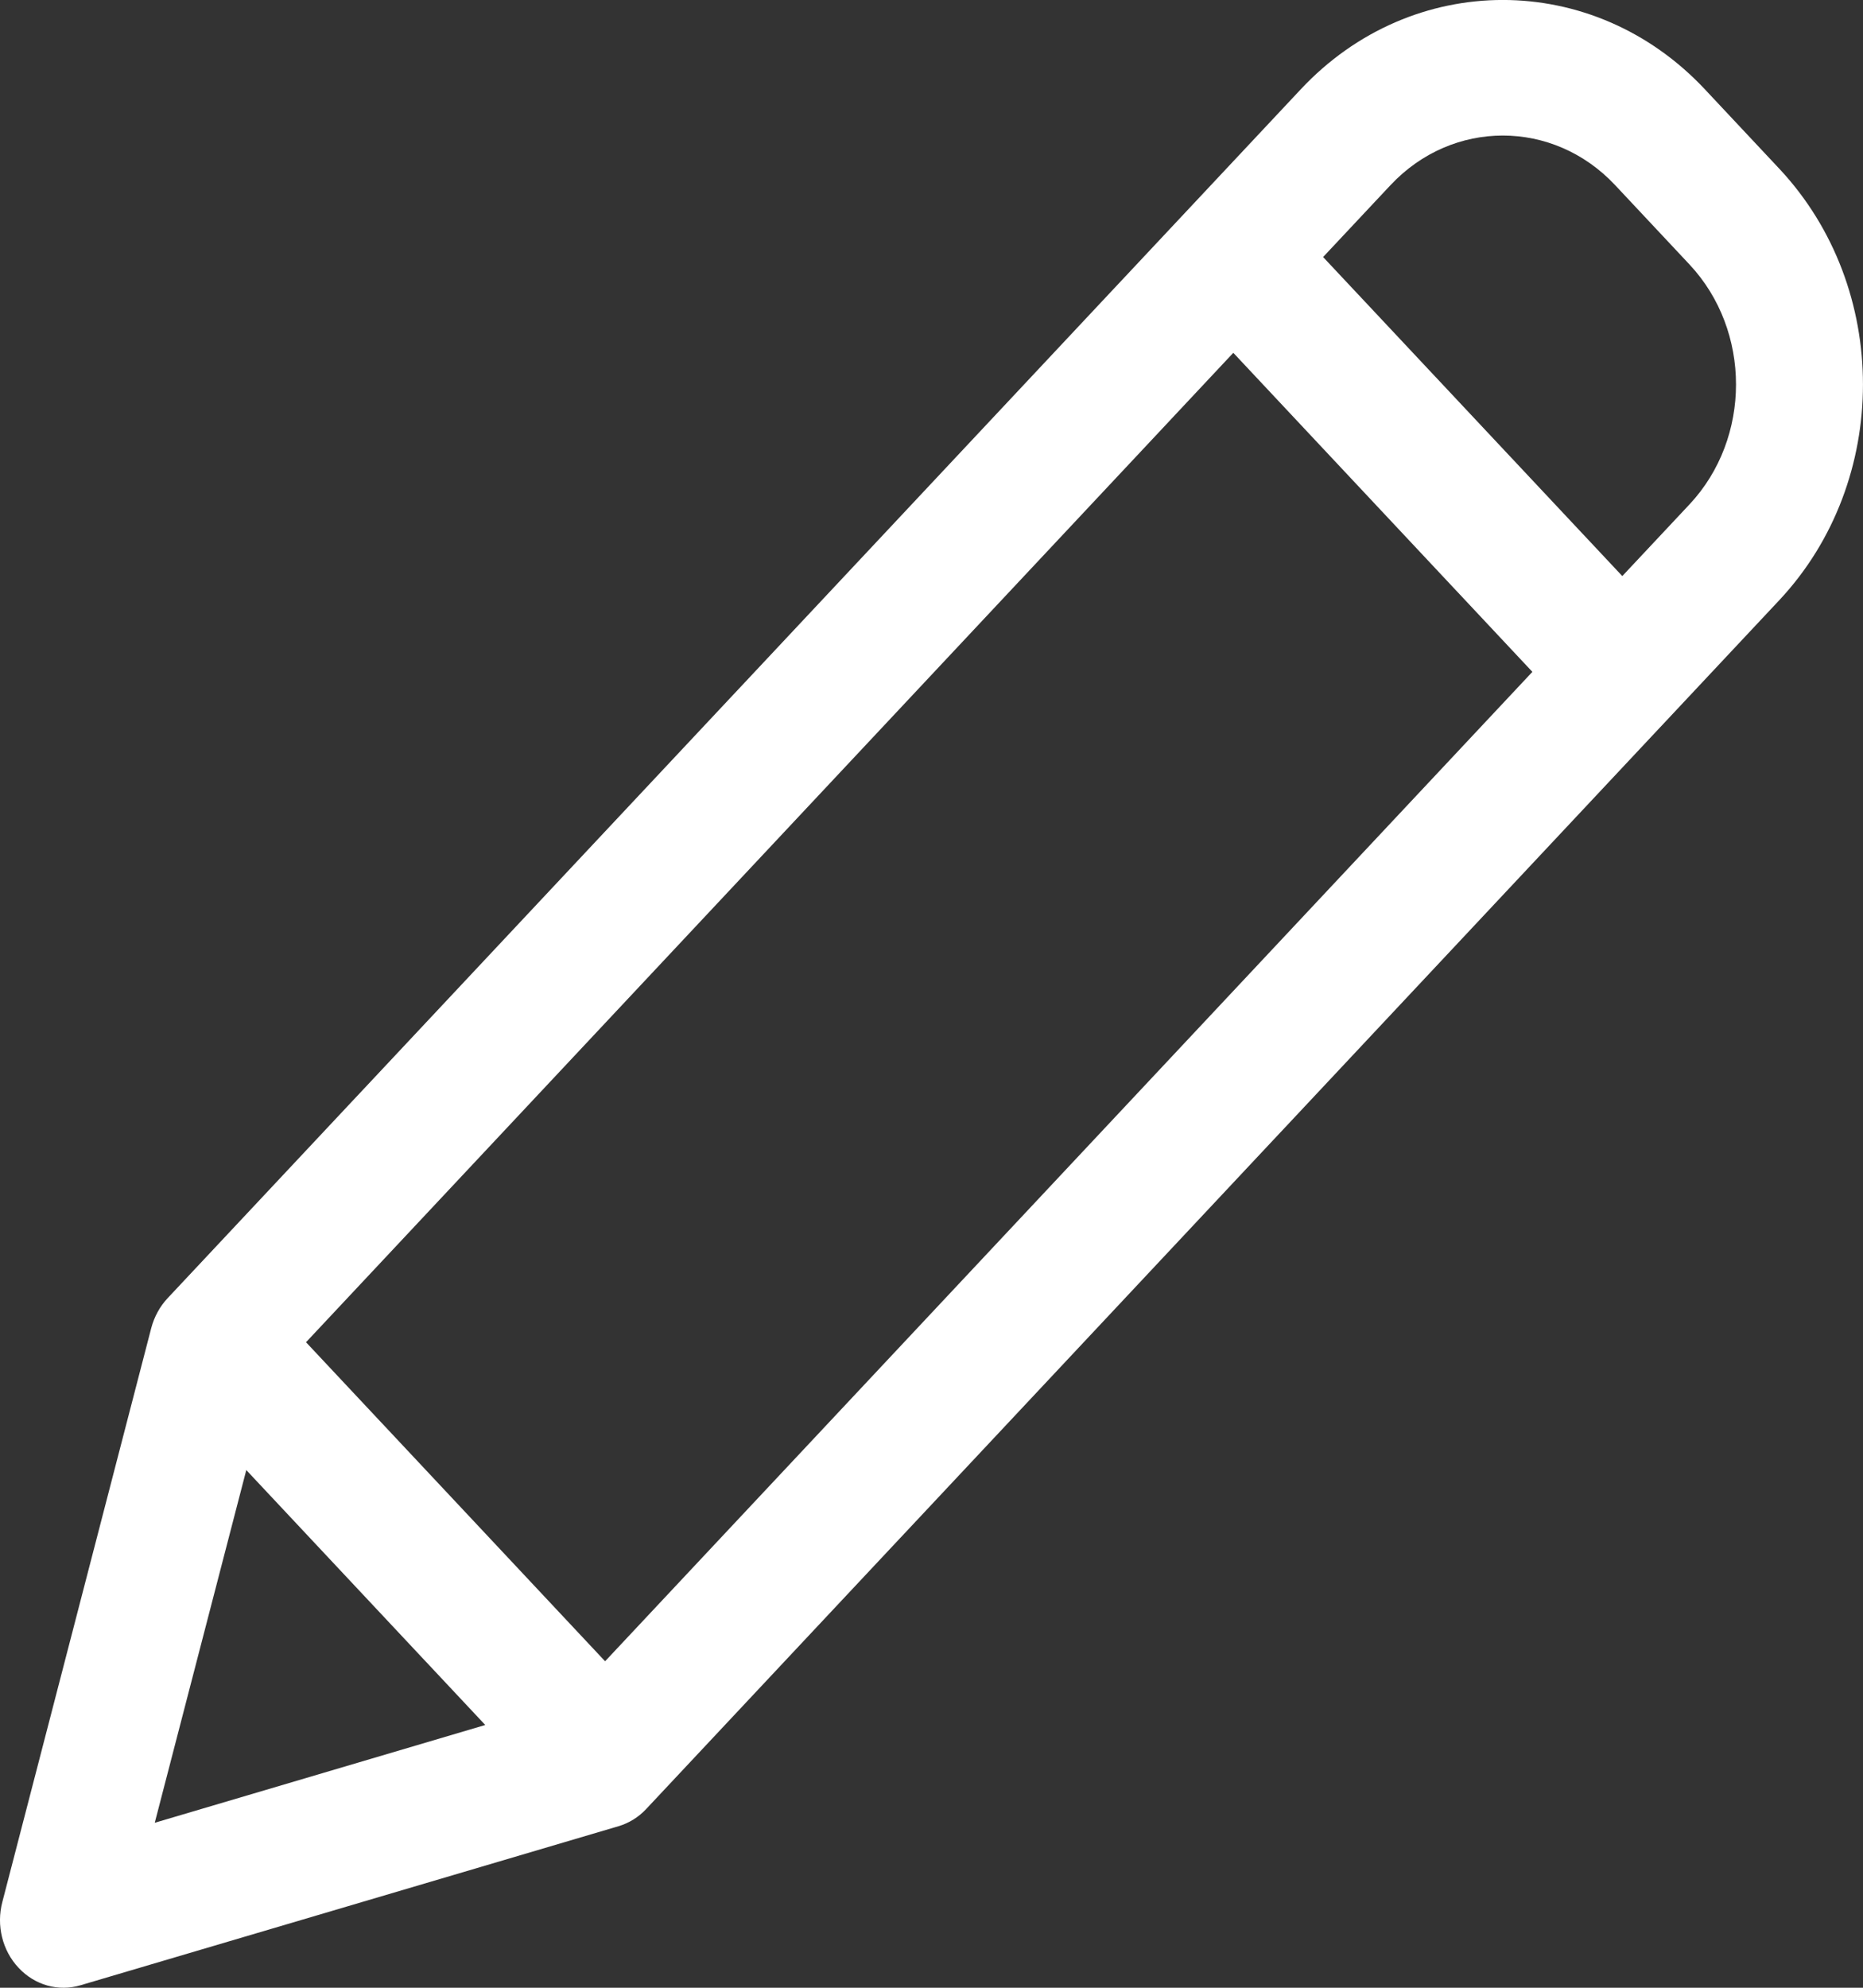 <svg width="15" height="16" viewBox="0 0 15 16" fill="none" xmlns="http://www.w3.org/2000/svg">
<rect x="0" y="0" width="15" height="16" fill="#333333" stroke="none"/>
<path d="M13.727 0.719C12.828 -0.24 11.371 -0.24 10.473 0.719L1.35 10.449C1.287 10.516 1.242 10.599 1.218 10.689L0.019 15.309C-0.031 15.498 0.019 15.701 0.15 15.84C0.28 15.979 0.47 16.033 0.648 15.98L4.979 14.7C5.064 14.675 5.142 14.627 5.204 14.56L14.327 4.83C15.224 3.871 15.224 2.318 14.327 1.359L13.727 0.719ZM2.464 10.804L9.93 2.84L12.338 5.408L4.872 13.372L2.464 10.804ZM1.983 11.833L3.907 13.885L1.246 14.672L1.983 11.833ZM13.604 4.059L13.062 4.637L10.653 2.069L11.196 1.49C11.695 0.958 12.505 0.958 13.004 1.49L13.604 2.13C14.102 2.663 14.102 3.526 13.604 4.059Z" fill="white"/>
</svg>
